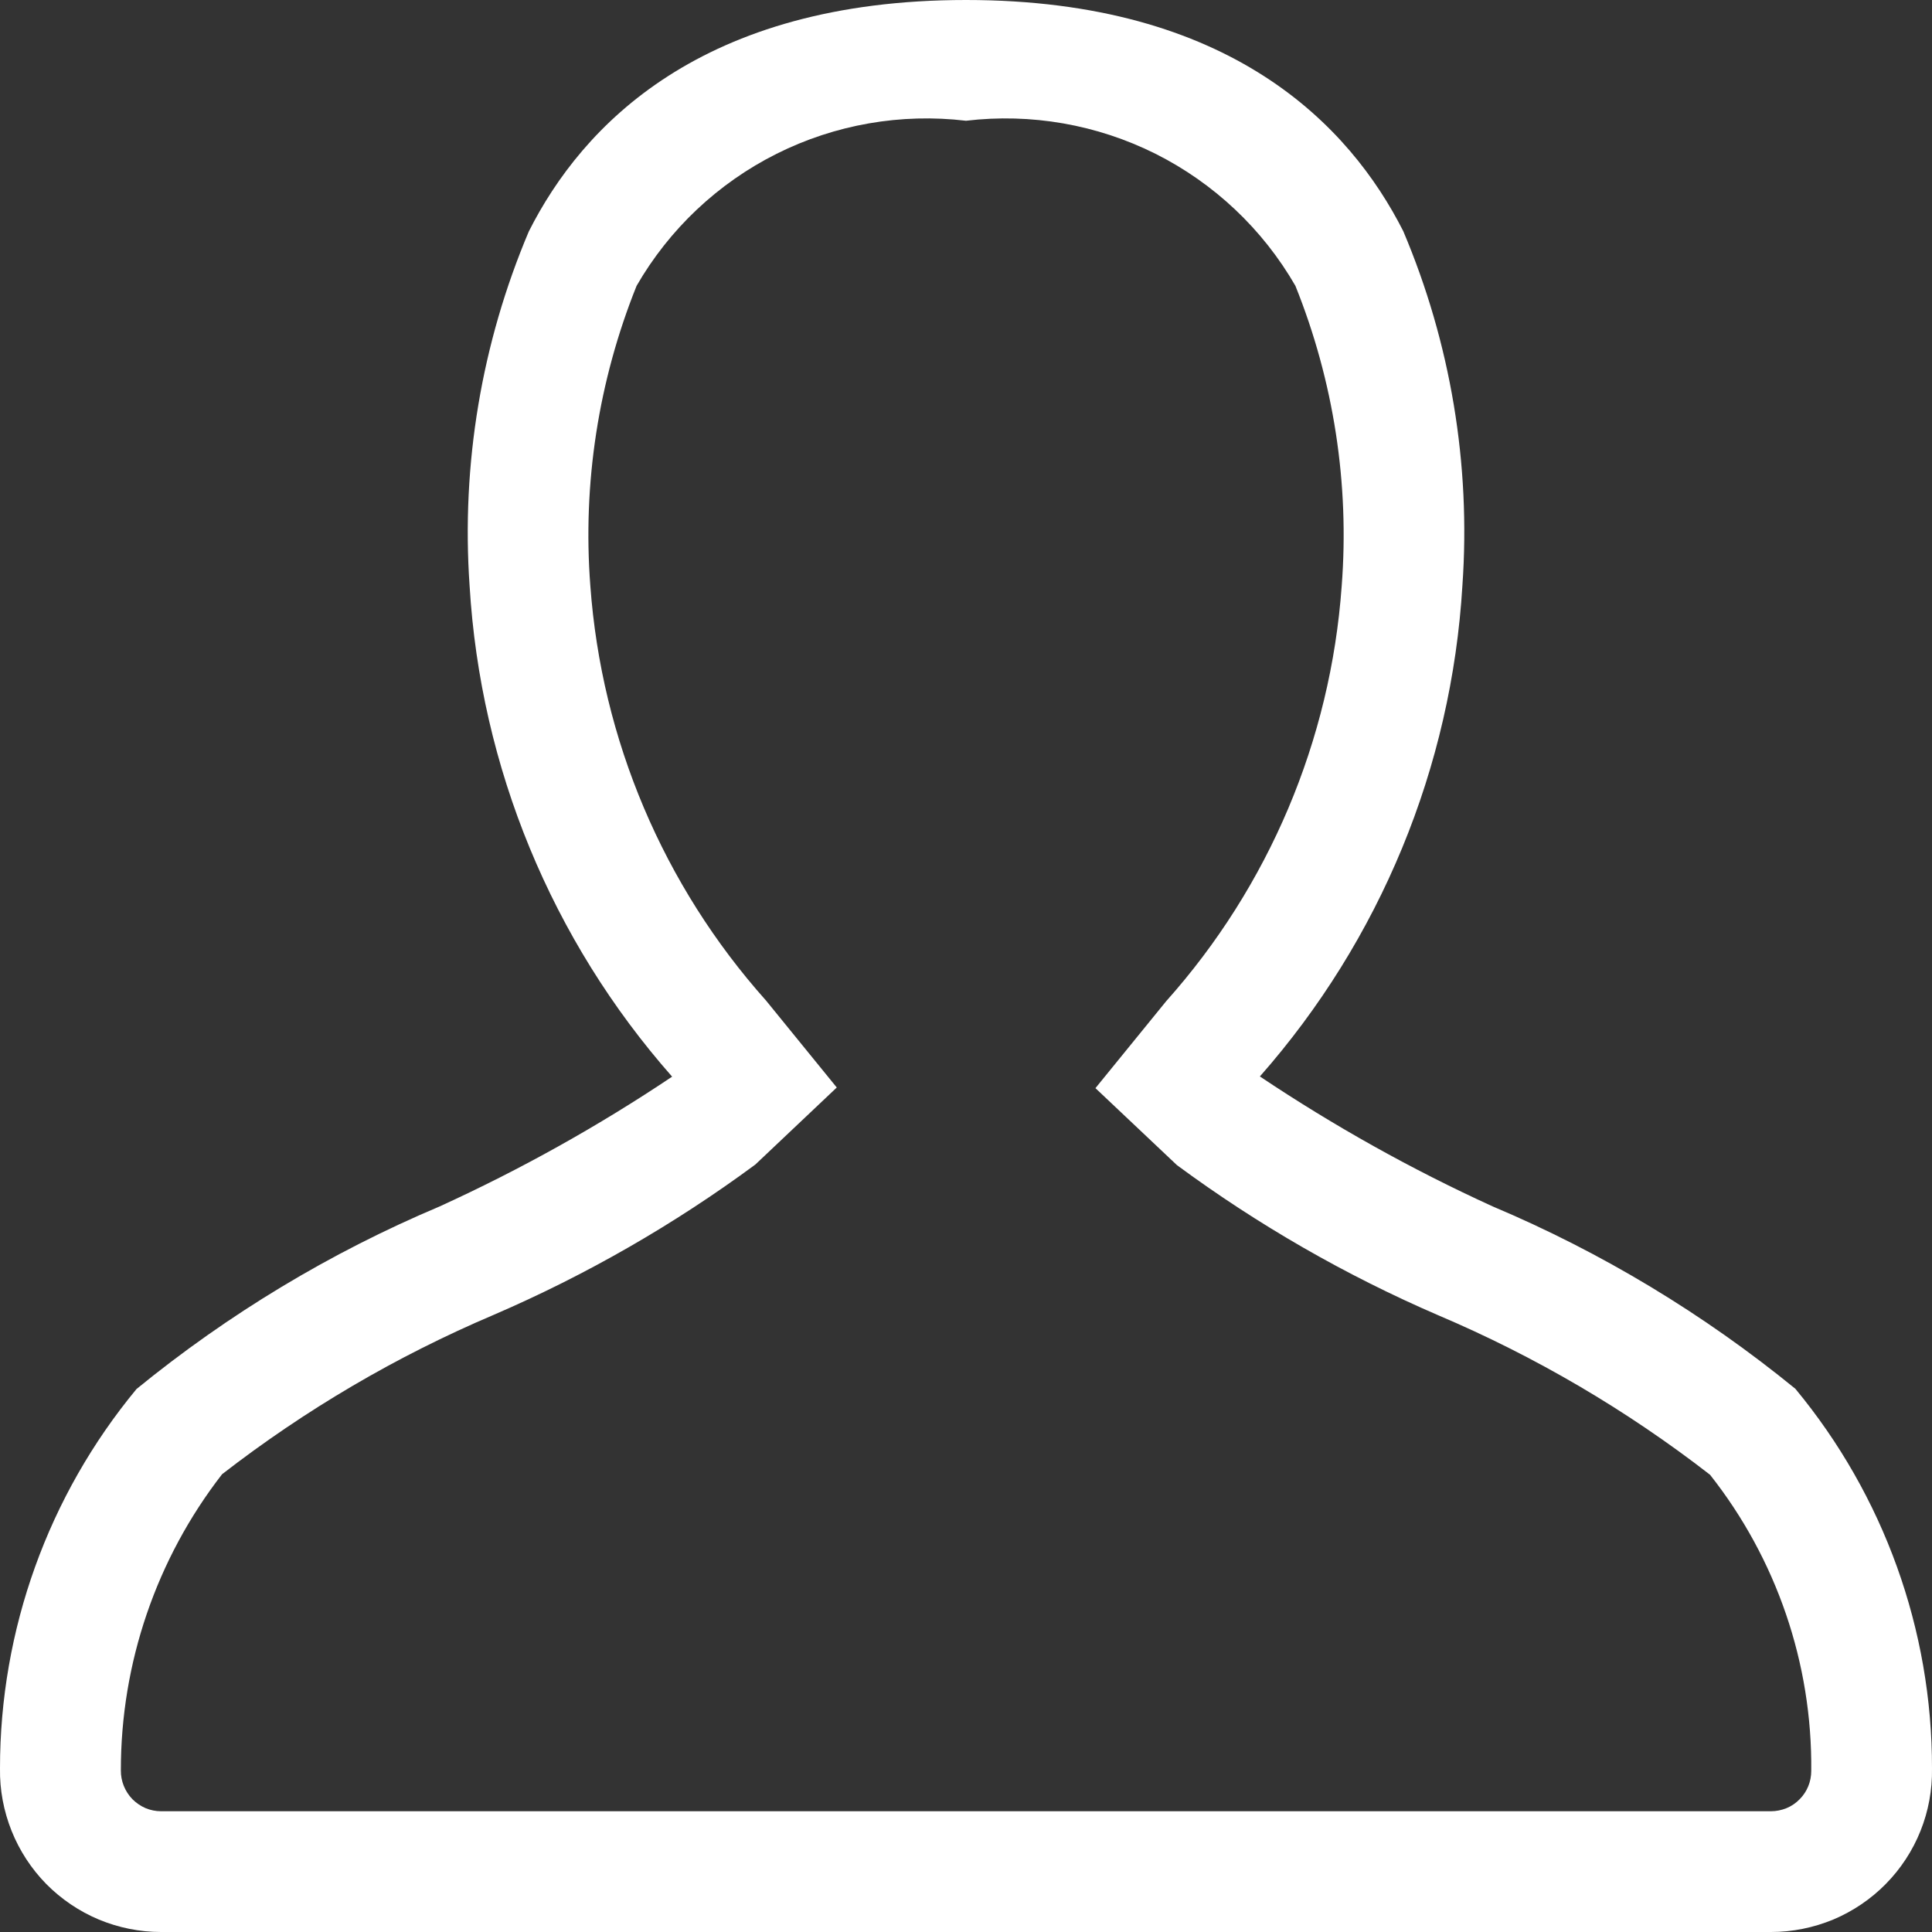 <svg width="18" height="18" viewBox="0 0 18 18" fill="none" xmlns="http://www.w3.org/2000/svg">
<rect x="0" y="0" width="18" height="18" fill="#333333" stroke="none"/>
<path d="M16.727 12.939C15.872 12.241 14.922 11.668 13.905 11.239C13.151 10.895 12.427 10.49 11.738 10.029C12.859 8.757 13.524 7.147 13.625 5.454C13.704 4.326 13.515 3.195 13.074 2.154C12.577 1.172 11.467 0 9 0C6.533 0 5.423 1.172 4.927 2.156C4.486 3.197 4.297 4.328 4.375 5.456C4.476 7.149 5.14 8.759 6.262 10.031C5.574 10.492 4.848 10.897 4.094 11.241C3.077 11.67 2.127 12.243 1.272 12.941C0.449 13.935 -0.001 15.186 0 16.477C-0.003 16.676 0.034 16.873 0.108 17.058C0.182 17.243 0.292 17.411 0.431 17.553C0.571 17.694 0.737 17.807 0.921 17.884C1.104 17.96 1.301 18 1.5 18H16.5C16.699 18 16.896 17.96 17.08 17.884C17.263 17.807 17.43 17.694 17.569 17.553C17.709 17.411 17.819 17.243 17.893 17.058C17.967 16.873 18.003 16.676 18 16.477C18.002 15.185 17.551 13.934 16.727 12.939ZM16.767 16.763C16.732 16.799 16.691 16.827 16.645 16.846C16.598 16.865 16.549 16.875 16.499 16.875H1.5C1.451 16.875 1.402 16.865 1.356 16.846C1.31 16.826 1.269 16.798 1.234 16.763C1.164 16.691 1.125 16.594 1.126 16.494C1.125 15.495 1.457 14.524 2.069 13.735C2.846 13.133 3.696 12.634 4.6 12.25C5.463 11.878 6.281 11.408 7.037 10.85L7.796 10.132L7.137 9.322C6.18 8.25 5.604 6.891 5.5 5.458C5.427 4.506 5.575 3.549 5.931 2.663C6.236 2.134 6.689 1.707 7.235 1.433C7.78 1.16 8.394 1.053 9 1.125C9.606 1.053 10.22 1.16 10.766 1.433C11.311 1.707 11.764 2.134 12.069 2.663C12.426 3.551 12.574 4.509 12.5 5.463C12.397 6.897 11.822 8.256 10.865 9.328L10.206 10.138L10.965 10.855C11.722 11.413 12.539 11.883 13.402 12.255C14.306 12.639 15.156 13.138 15.932 13.74C16.552 14.525 16.885 15.499 16.875 16.499C16.875 16.598 16.837 16.693 16.767 16.763Z" fill="white"/>
</svg>
